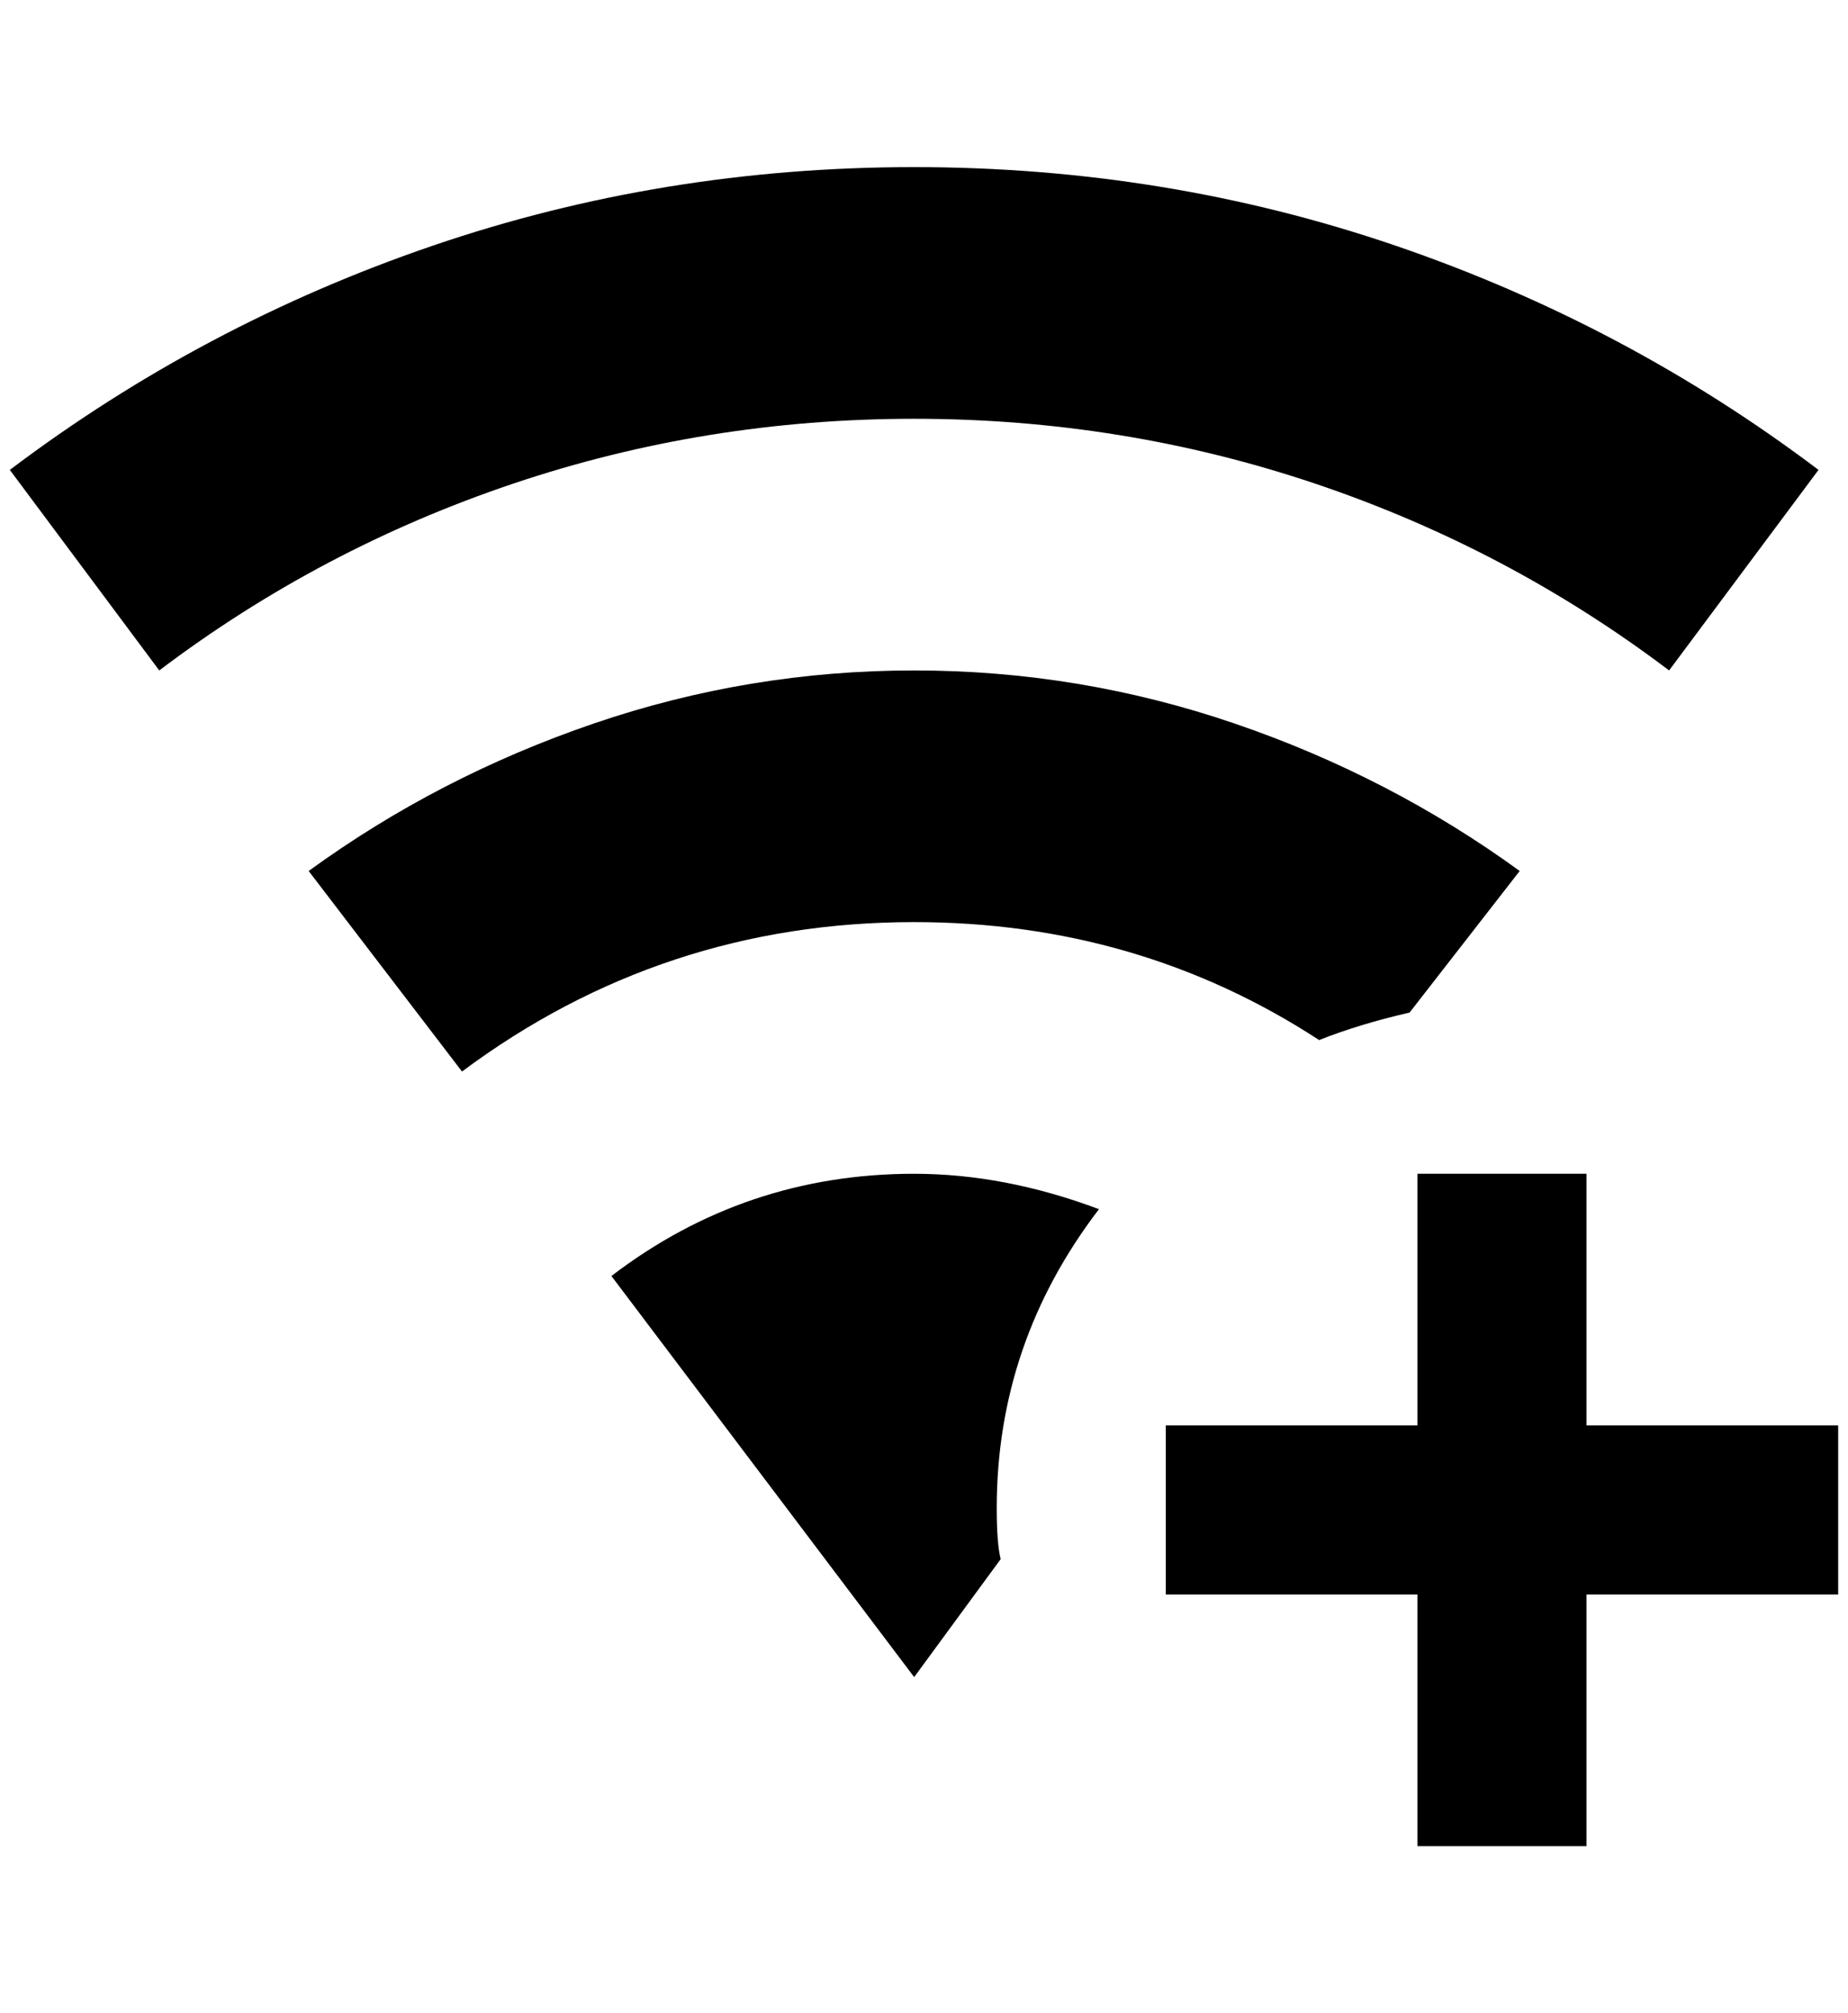 <?xml version="1.0" standalone="no"?>
<!DOCTYPE svg PUBLIC "-//W3C//DTD SVG 1.1//EN" "http://www.w3.org/Graphics/SVG/1.1/DTD/svg11.dtd" >
<svg xmlns="http://www.w3.org/2000/svg" xmlns:xlink="http://www.w3.org/1999/xlink" version="1.1" viewBox="-10 0 1880 2048">
   <path fill="currentColor"
d="M920 426q-212 0 -408 66t-360 190l-152 -204q196 -148 430 -228t490 -80t490 80t430 228l-152 204q-164 -124 -360 -190t-408 -66zM920 1194q-172 0 -308 104l308 408l88 -120q-4 -16 -4 -52q0 -168 104 -304q-96 -36 -188 -36zM1332 1058q40 -16 92 -28l112 -144
q-132 -96 -290 -150t-326 -54t-326 54t-290 150l156 204q204 -152 460 -152q228 0 412 120zM1604 1450v-256h-172v256h-256v172h256v256h172v-256h256v-172h-256z" />
</svg>
